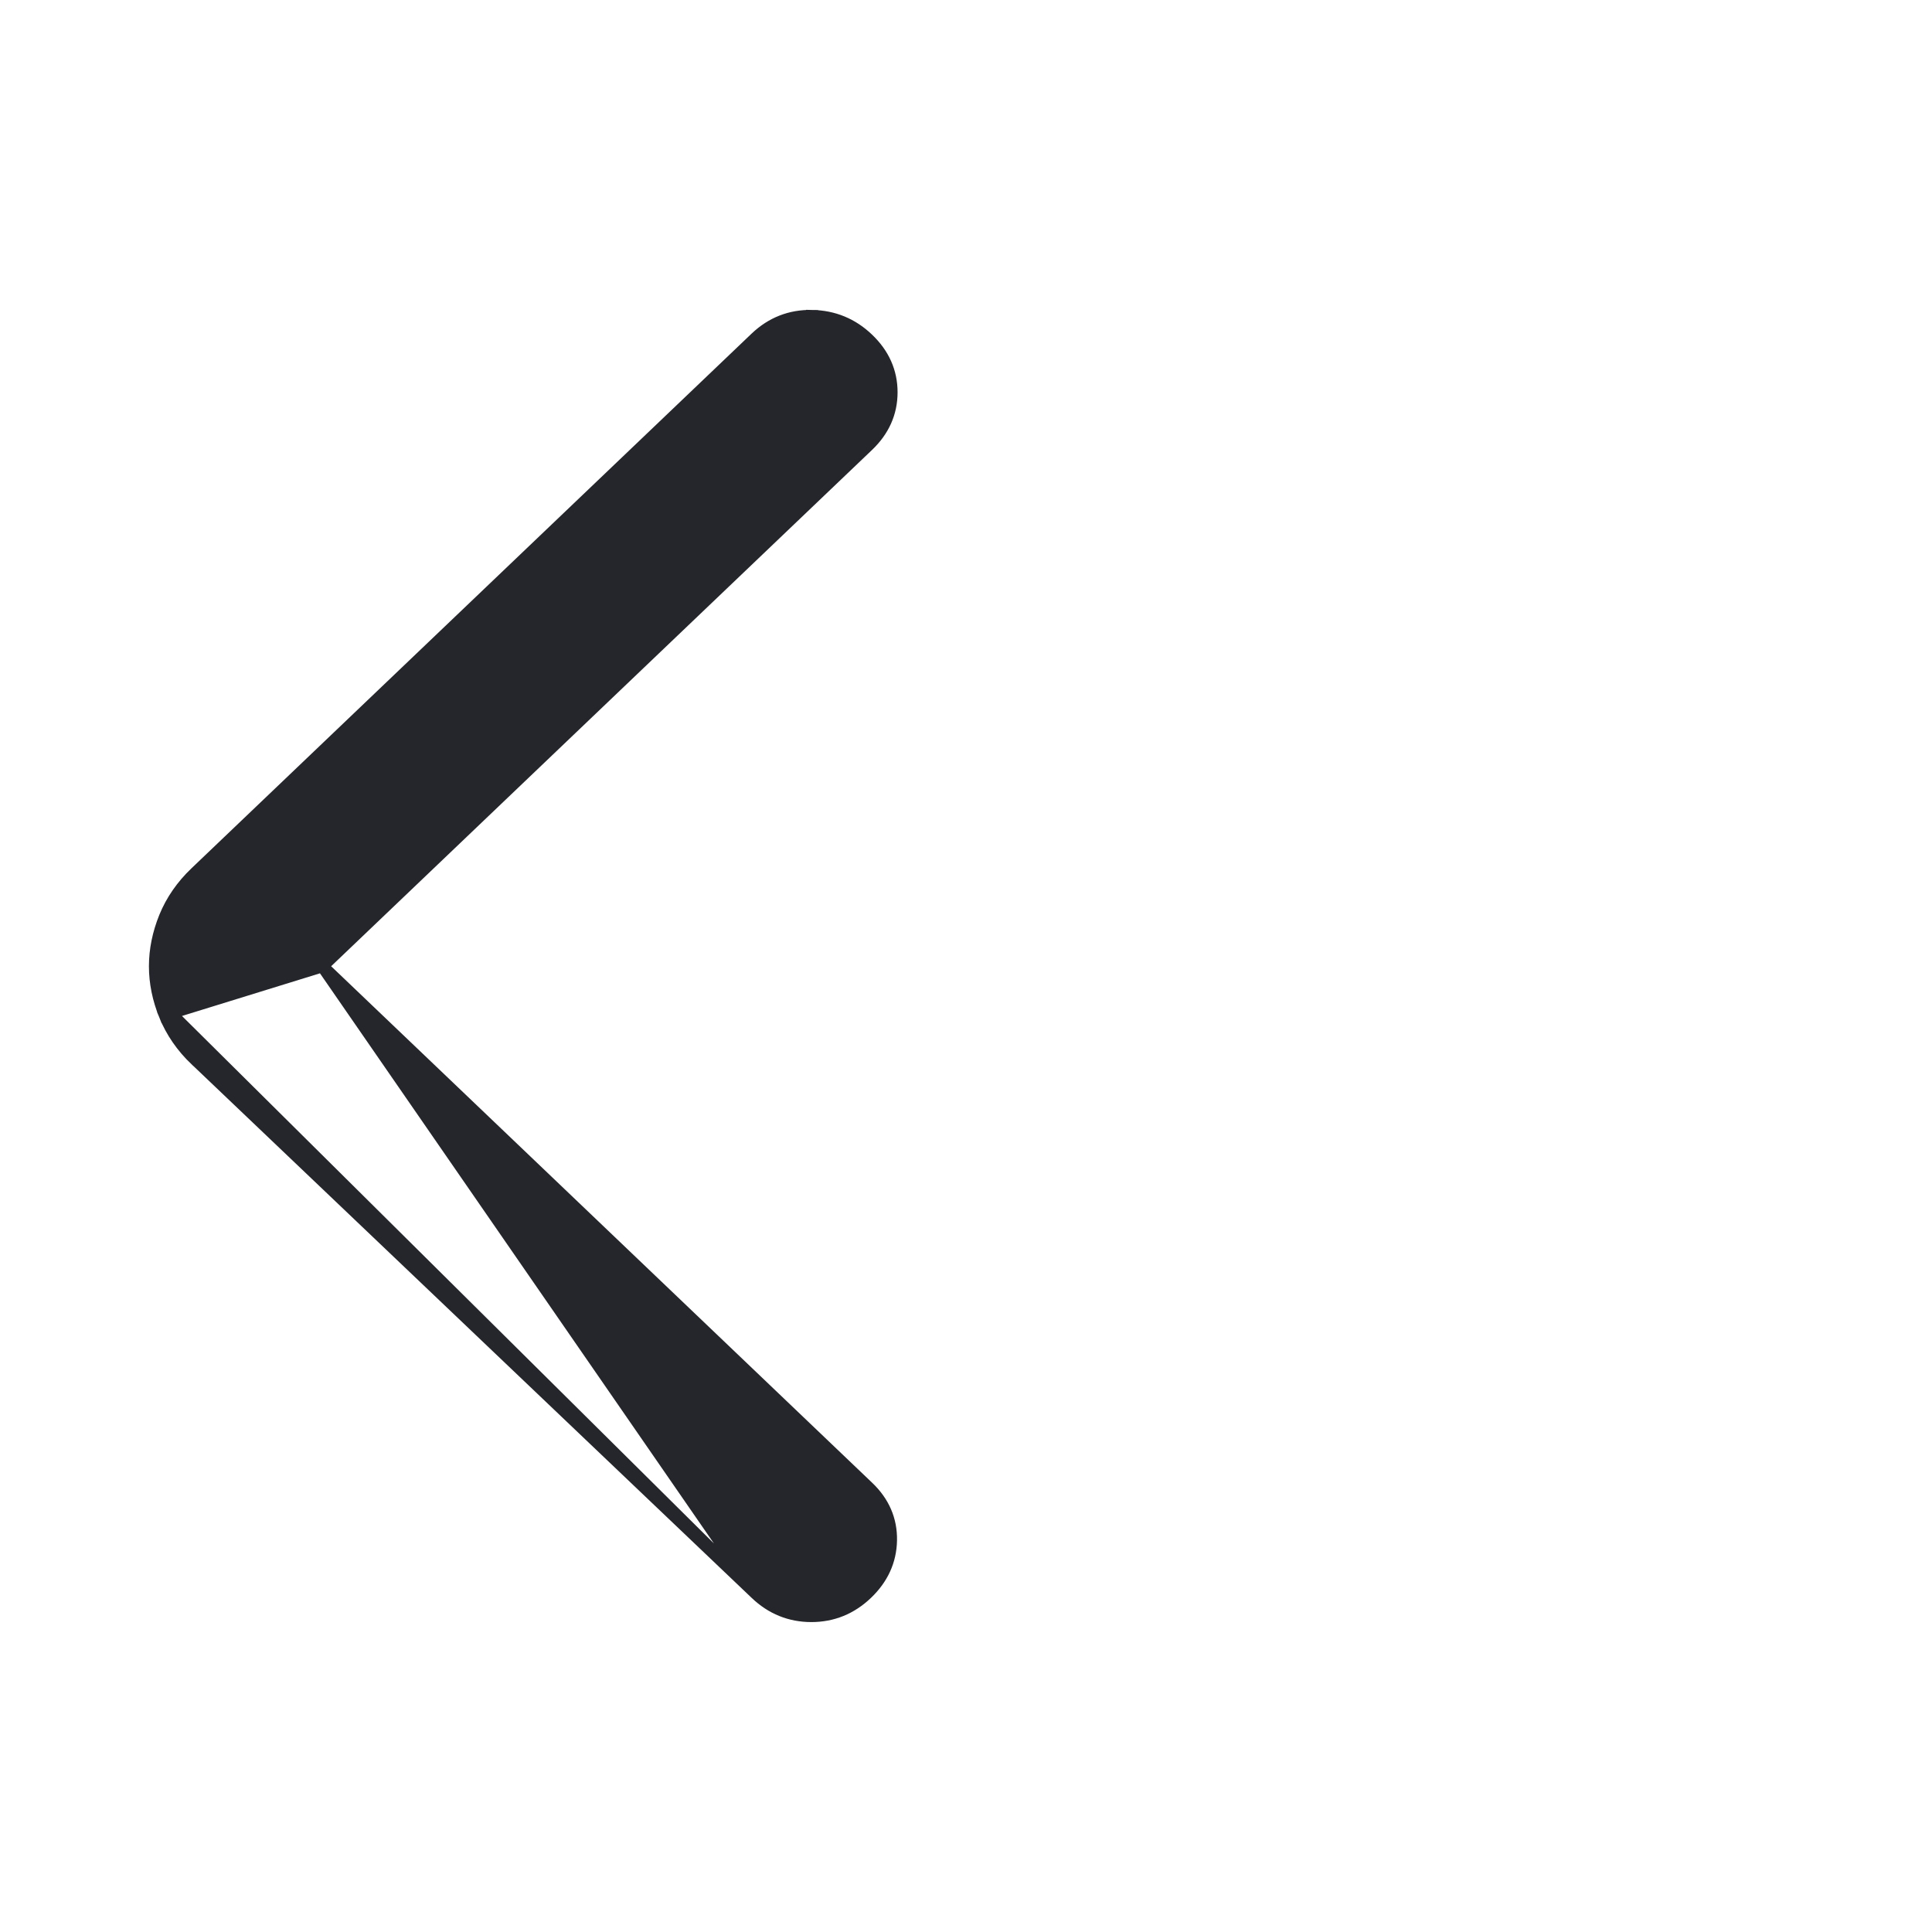 <svg width="24" height="24" viewBox="0 0 24 24" fill="none" xmlns="http://www.w3.org/2000/svg">
<mask id="mask0_1658_1974" style="mask-type:alpha" maskUnits="userSpaceOnUse" x="-1" y="-1" width="26" height="26">
<rect x="-0.1" y="-0.1" width="24.2" height="24.2" fill="#D9D9D9" stroke="black" stroke-width="0.2"/>
</mask>
<g mask="url(#mask0_1658_1974)">
<path d="M2.119 12.586L2.049 12.614C2.133 12.819 2.26 13.004 2.431 13.167L2.432 13.167L9.39 19.796L2.119 12.586ZM2.119 12.586L2.049 12.614C1.967 12.412 1.925 12.208 1.925 12.003C1.925 11.799 1.967 11.595 2.049 11.392L2.049 11.392C2.133 11.187 2.26 11.003 2.431 10.84L9.39 4.197C9.585 4.012 9.819 3.92 10.087 3.925L10.086 4L10.087 3.925C10.355 3.93 10.588 4.026 10.781 4.211C10.975 4.396 11.075 4.618 11.075 4.873C11.075 5.128 10.975 5.35 10.781 5.535L4.005 12.003M2.119 12.586L4.005 12.003M4.005 12.003L10.781 18.472C10.976 18.657 11.073 18.88 11.068 19.136C11.063 19.39 10.961 19.611 10.767 19.796C10.573 19.981 10.343 20.075 10.079 20.075C9.815 20.075 9.584 19.981 9.39 19.796L4.005 12.003Z" fill="#24262B" stroke="#24262B" stroke-width="0.15"/>
</g>
</svg>
